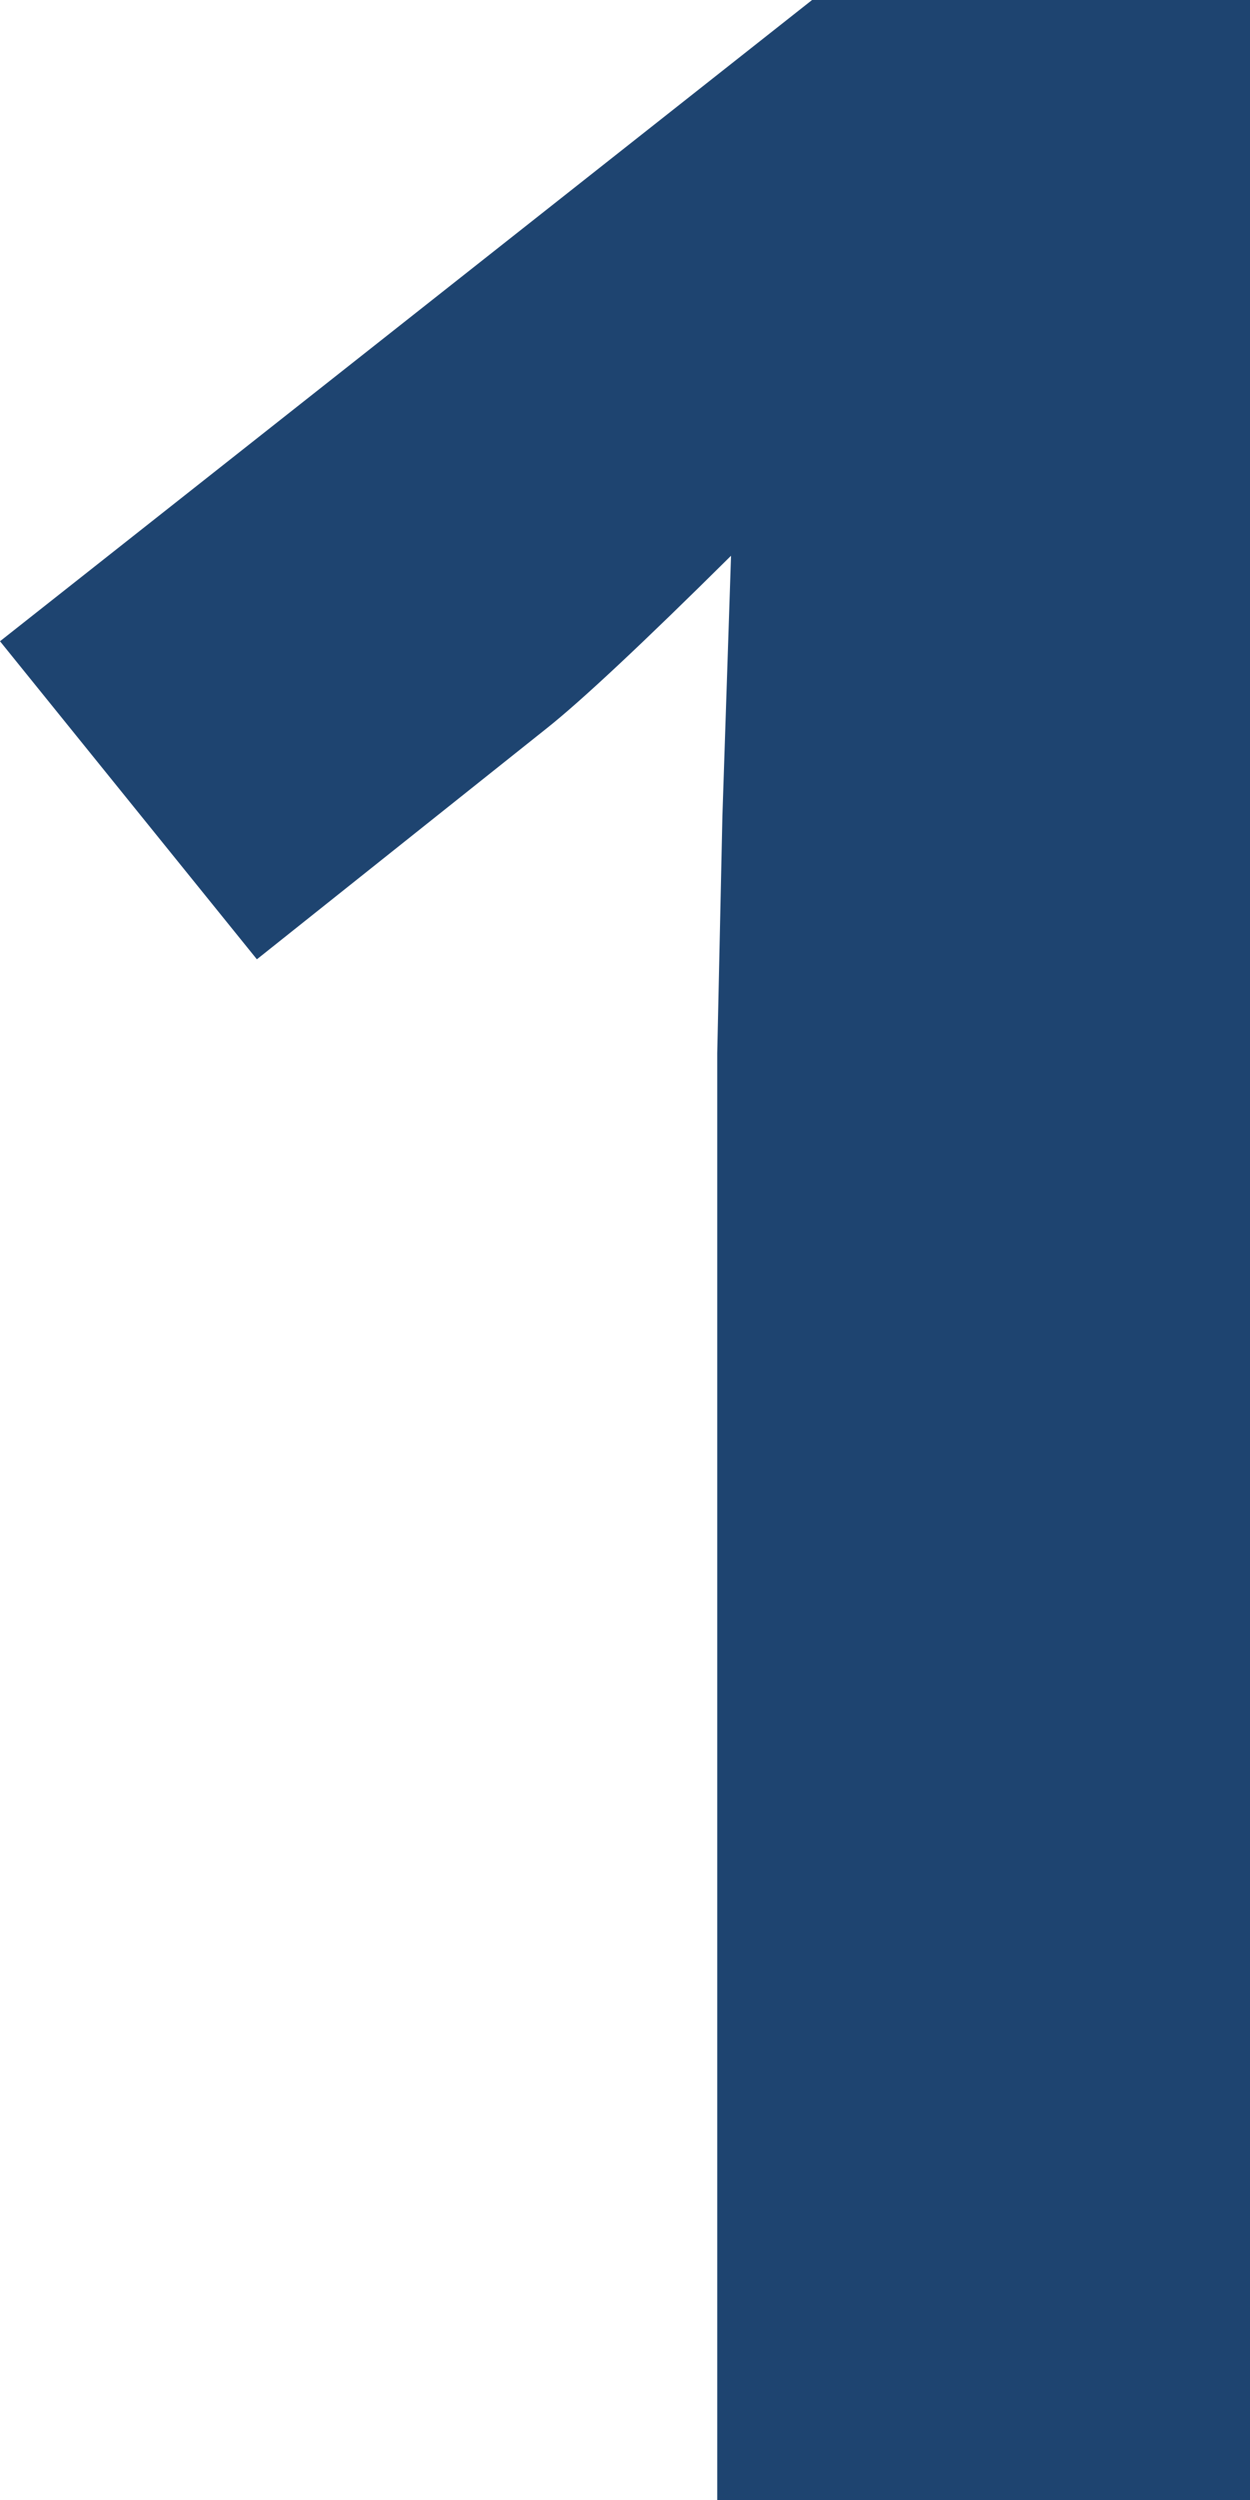 <svg width="47" height="94" viewBox="0 0 47 94" fill="none" xmlns="http://www.w3.org/2000/svg">
<path d="M47 94H26.968V39.606L27.163 30.669L27.487 20.896C24.159 24.197 21.847 26.361 20.55 27.39L9.659 36.07L0 24.111L30.534 0H47V94Z" fill="#1E4470"/>
</svg>

